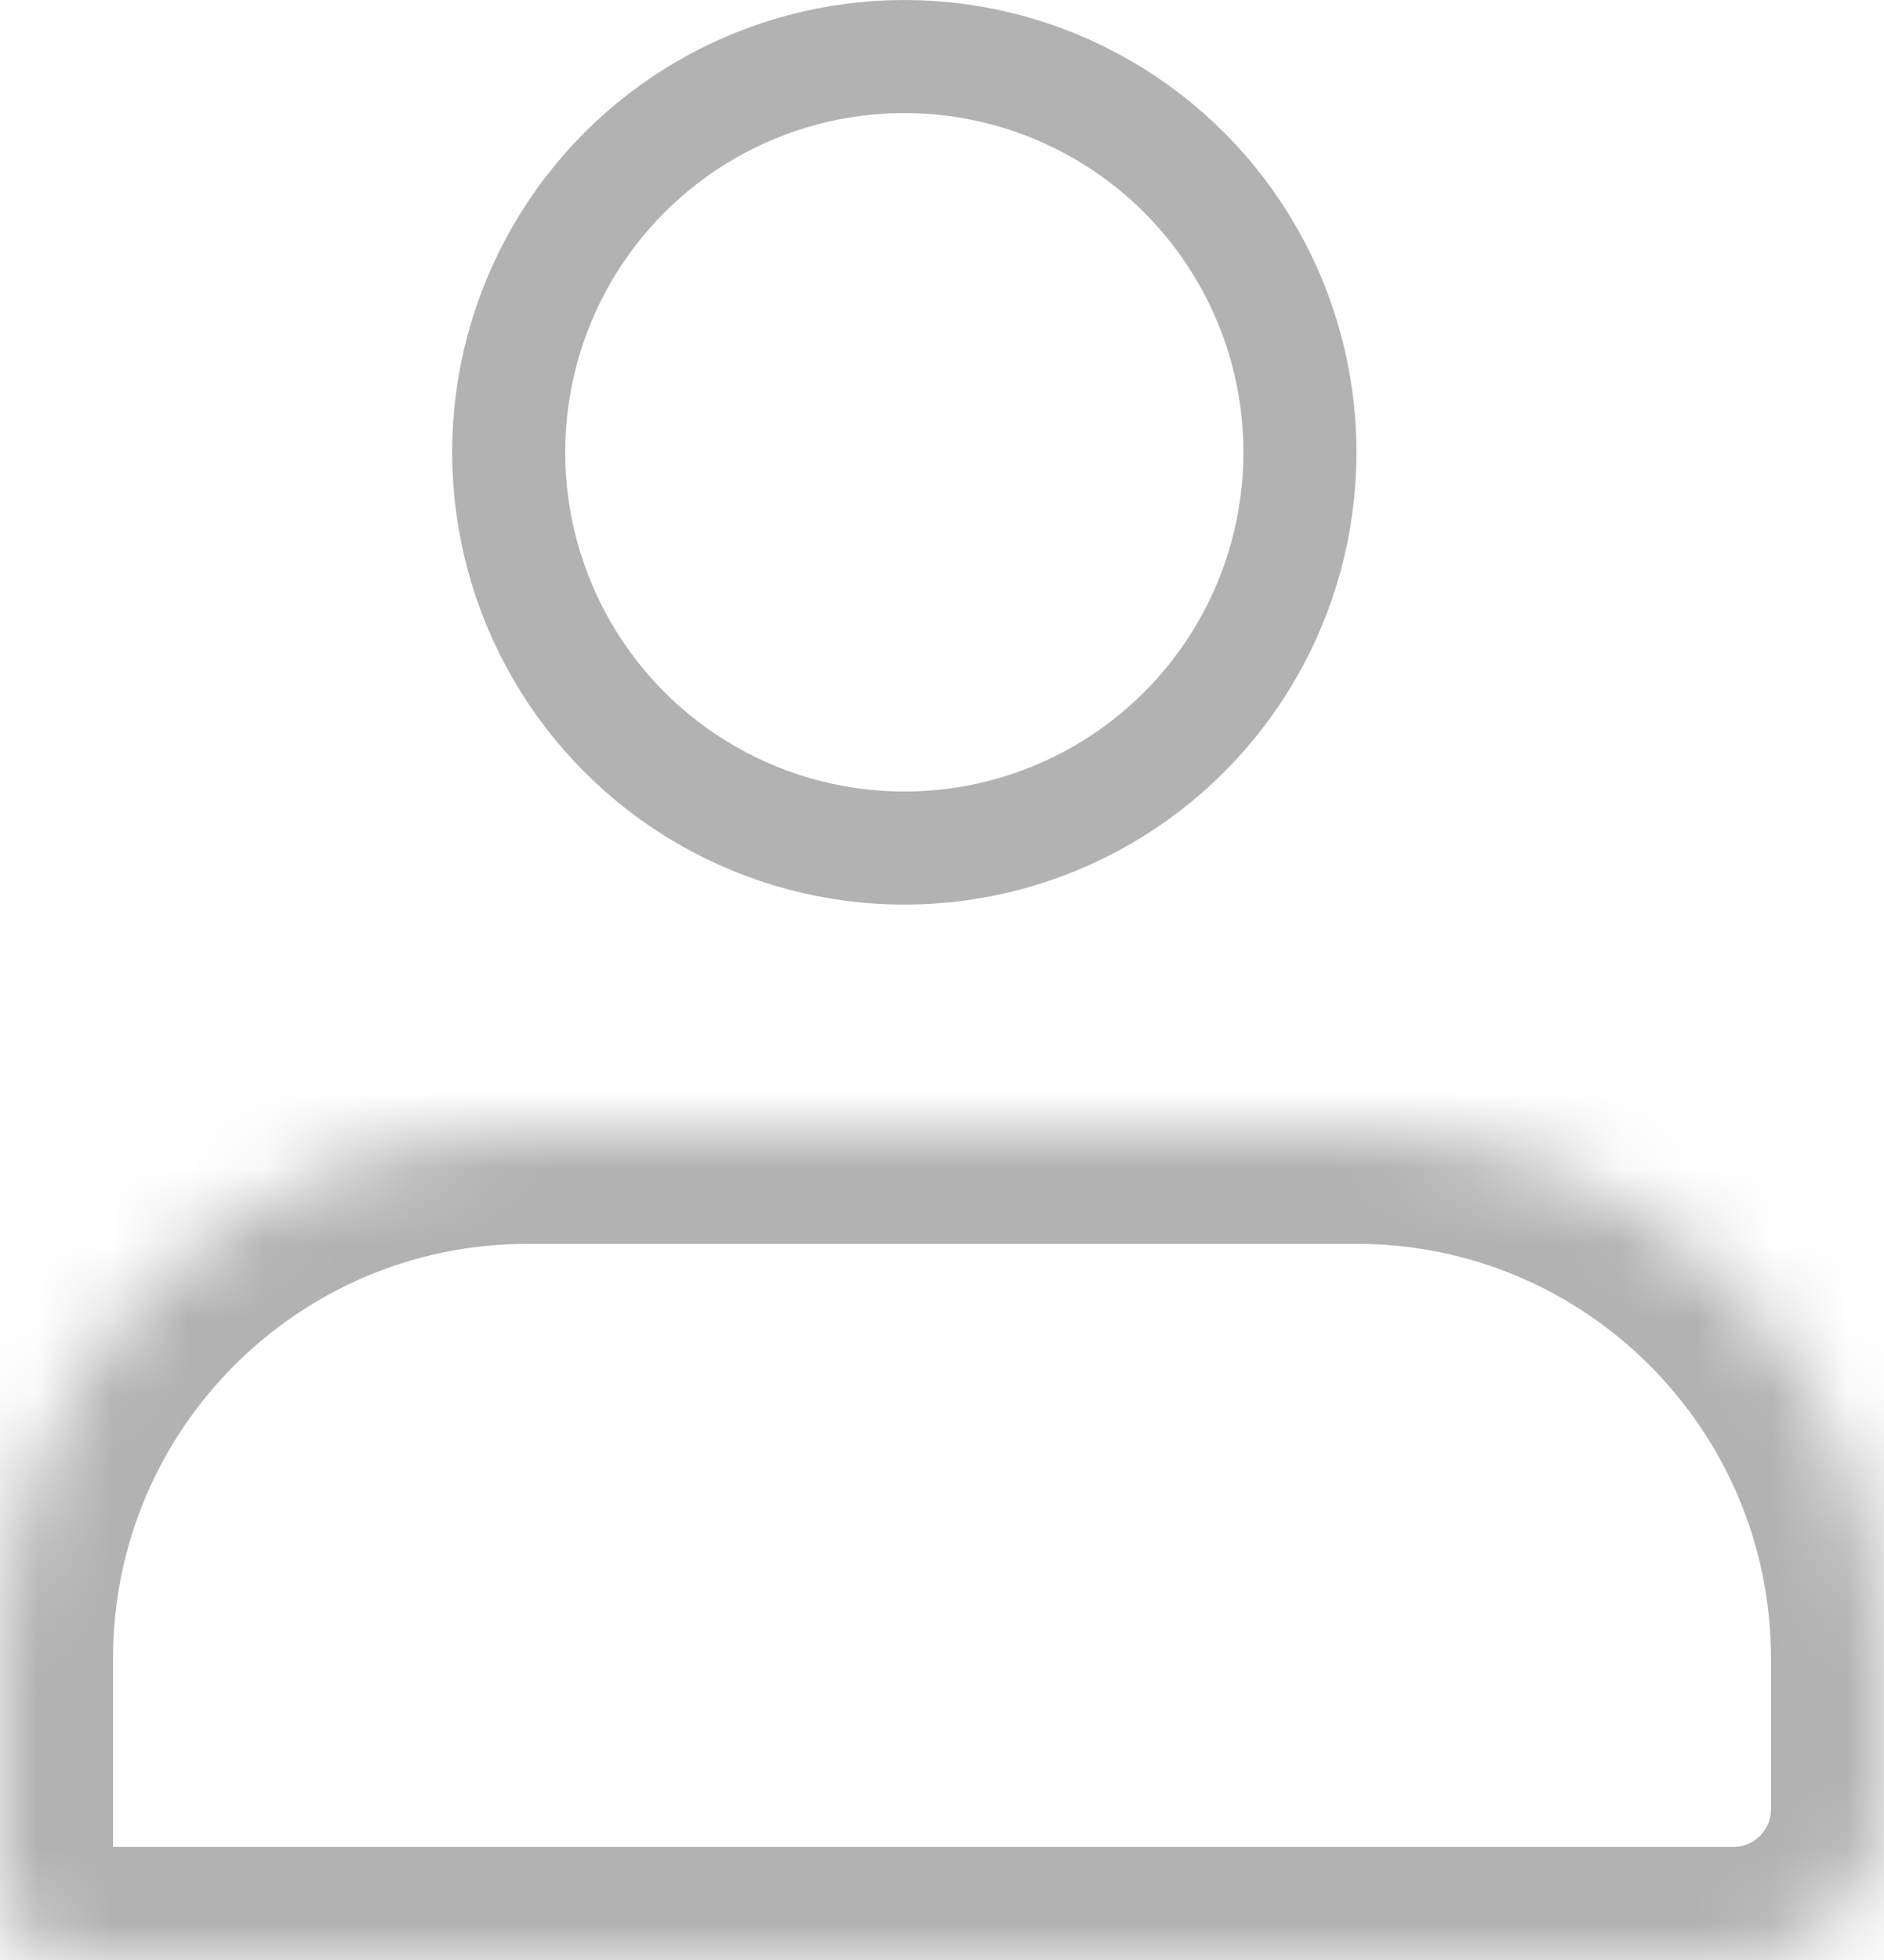 <svg width="25" height="26" viewBox="0 0 25 26" fill="none" xmlns="http://www.w3.org/2000/svg">
<mask id="path-1-inside-1_254_2670" fill="white">
<path d="M0 22C0 18.134 3.134 15 7 15H18C21.866 15 25 18.134 25 22V24C25 25.105 24.105 26 23 26H1C0.448 26 0 25.552 0 25V22Z"/>
</mask>
<path d="M0 22C0 18.134 3.134 15 7 15H18C21.866 15 25 18.134 25 22V24C25 25.105 24.105 26 23 26H1C0.448 26 0 25.552 0 25V22Z" stroke="#B2B2B2" stroke-width="3" mask="url(#path-1-inside-1_254_2670)"/>
<circle cx="12" cy="6" r="5.25" stroke="#B2B2B2" stroke-width="1.5"/>
</svg>
